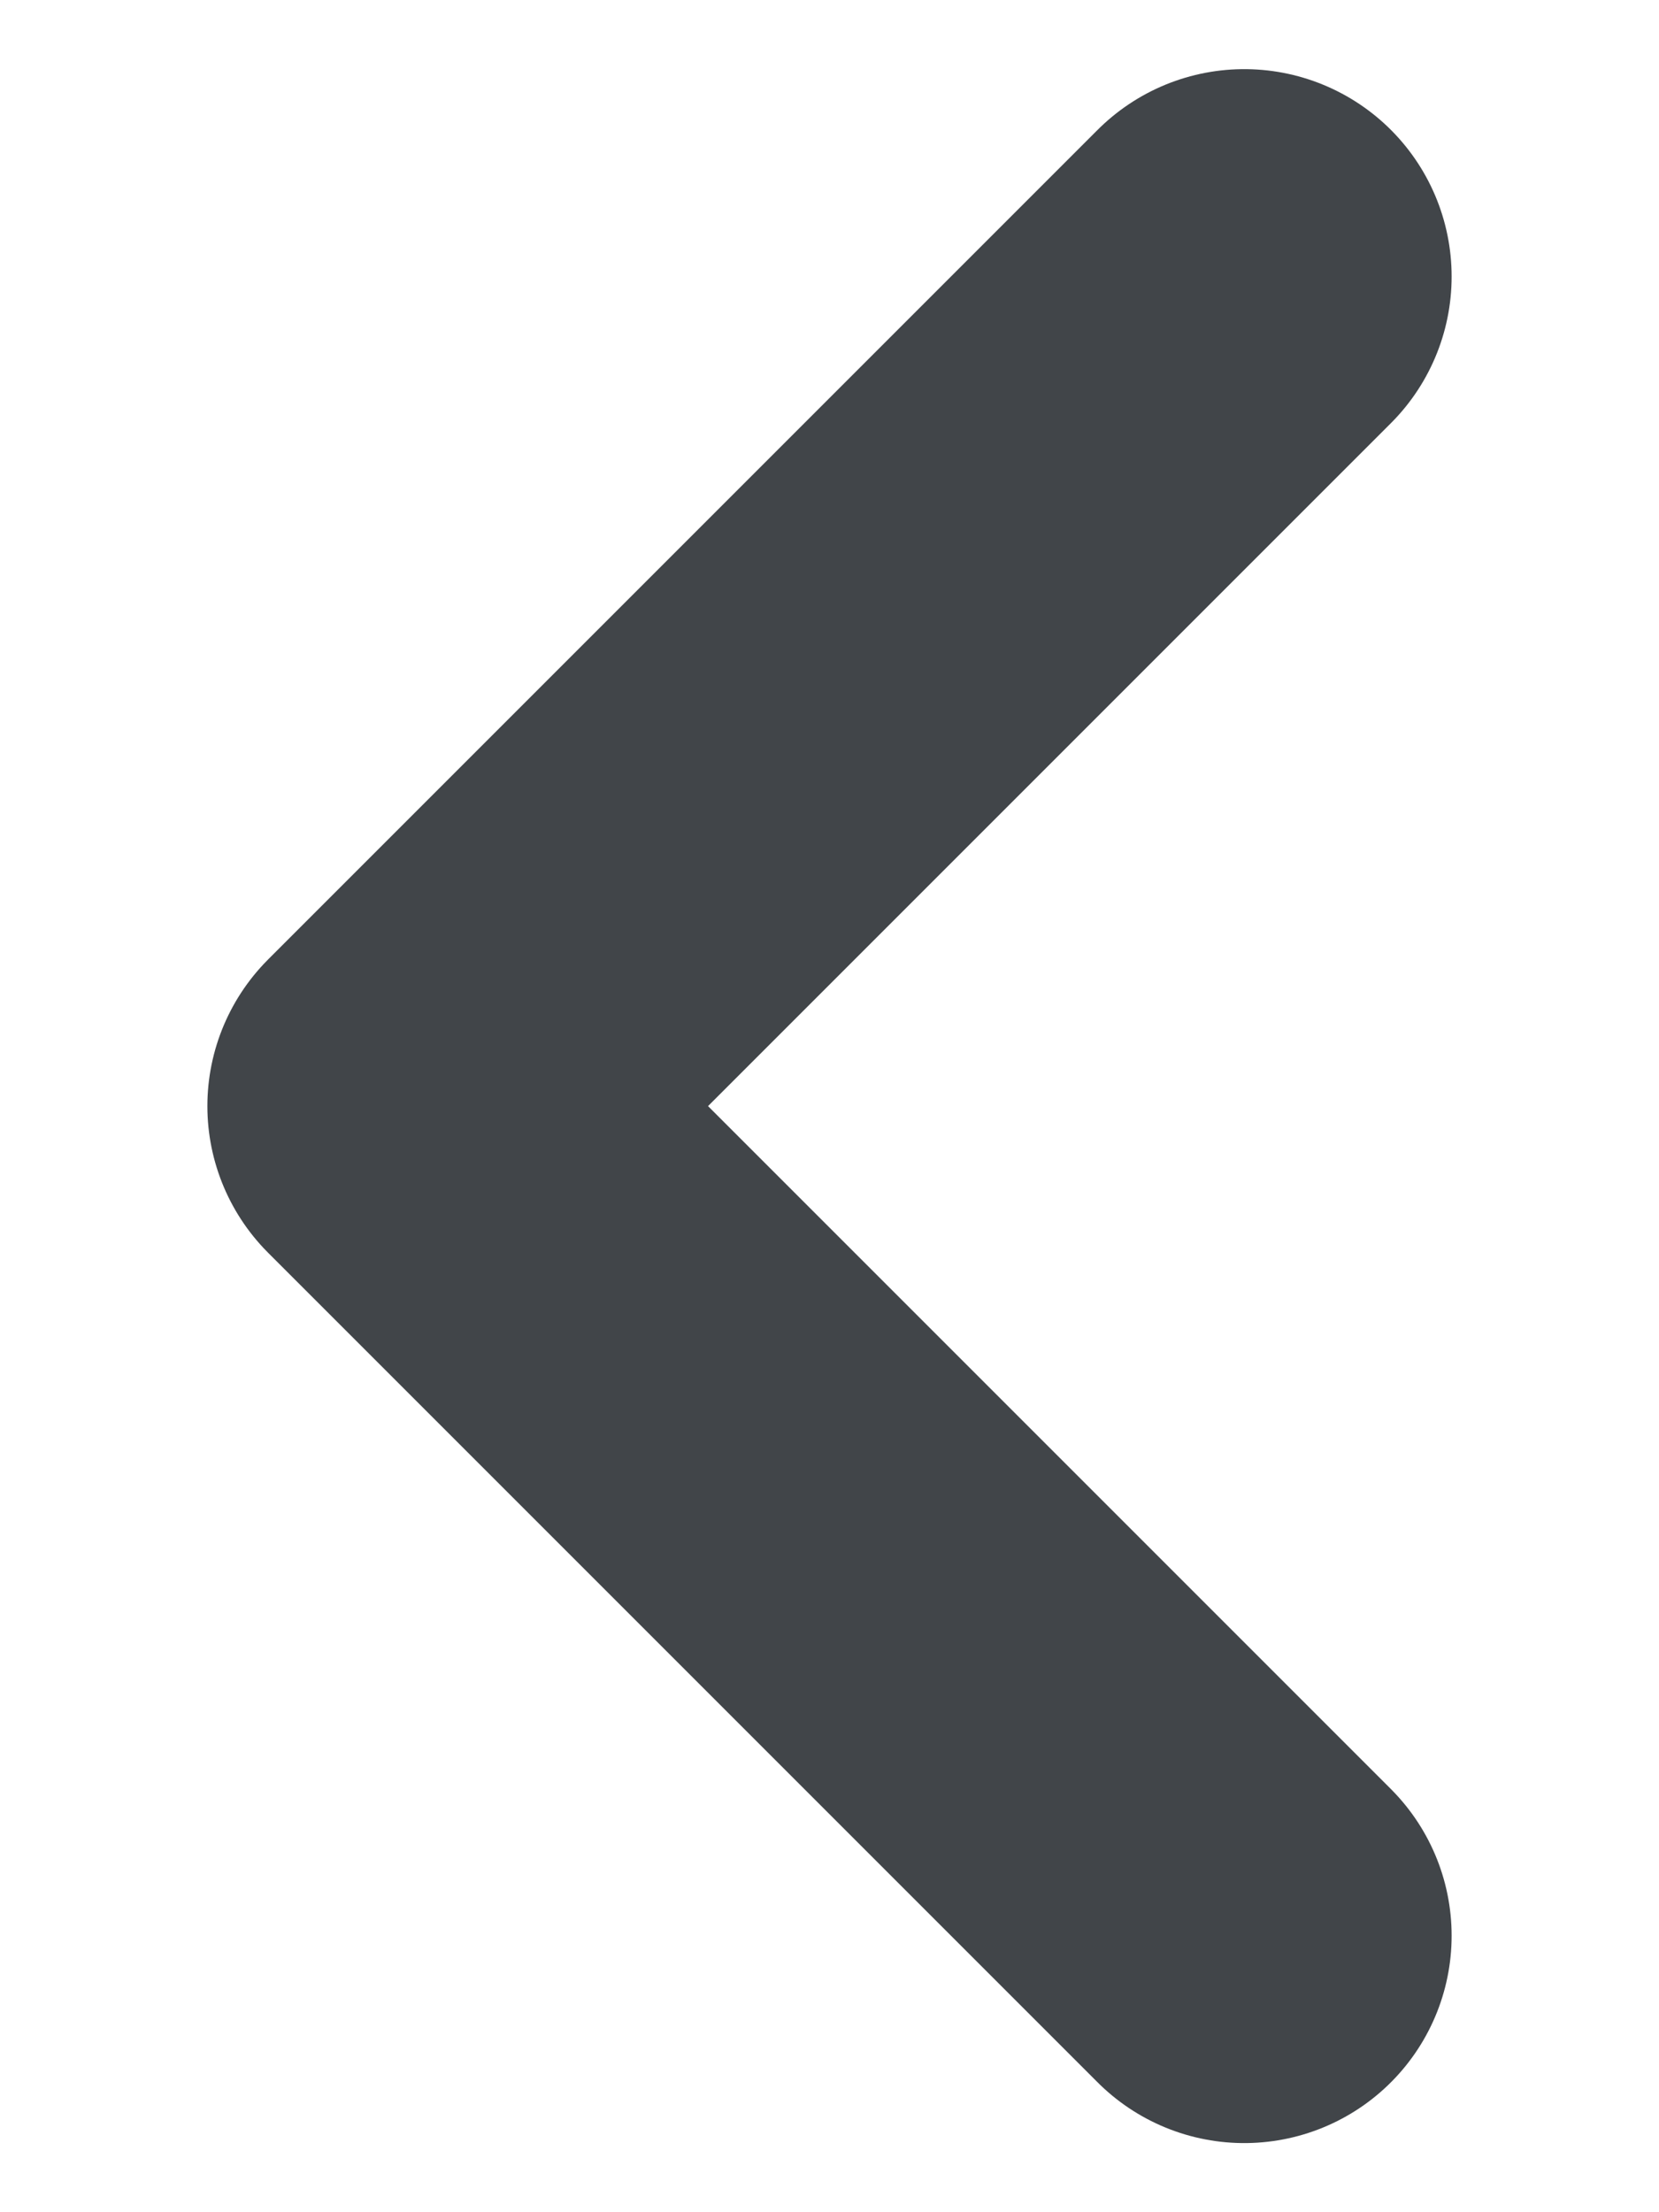 <svg width="6" height="8" viewBox="0 0 6 8" fill="none" xmlns="http://www.w3.org/2000/svg">
<path d="M4.5 7L1.5 4L4.5 1" stroke="#414549" stroke-width="1.5" stroke-linecap="round" stroke-linejoin="round"/>
</svg>
